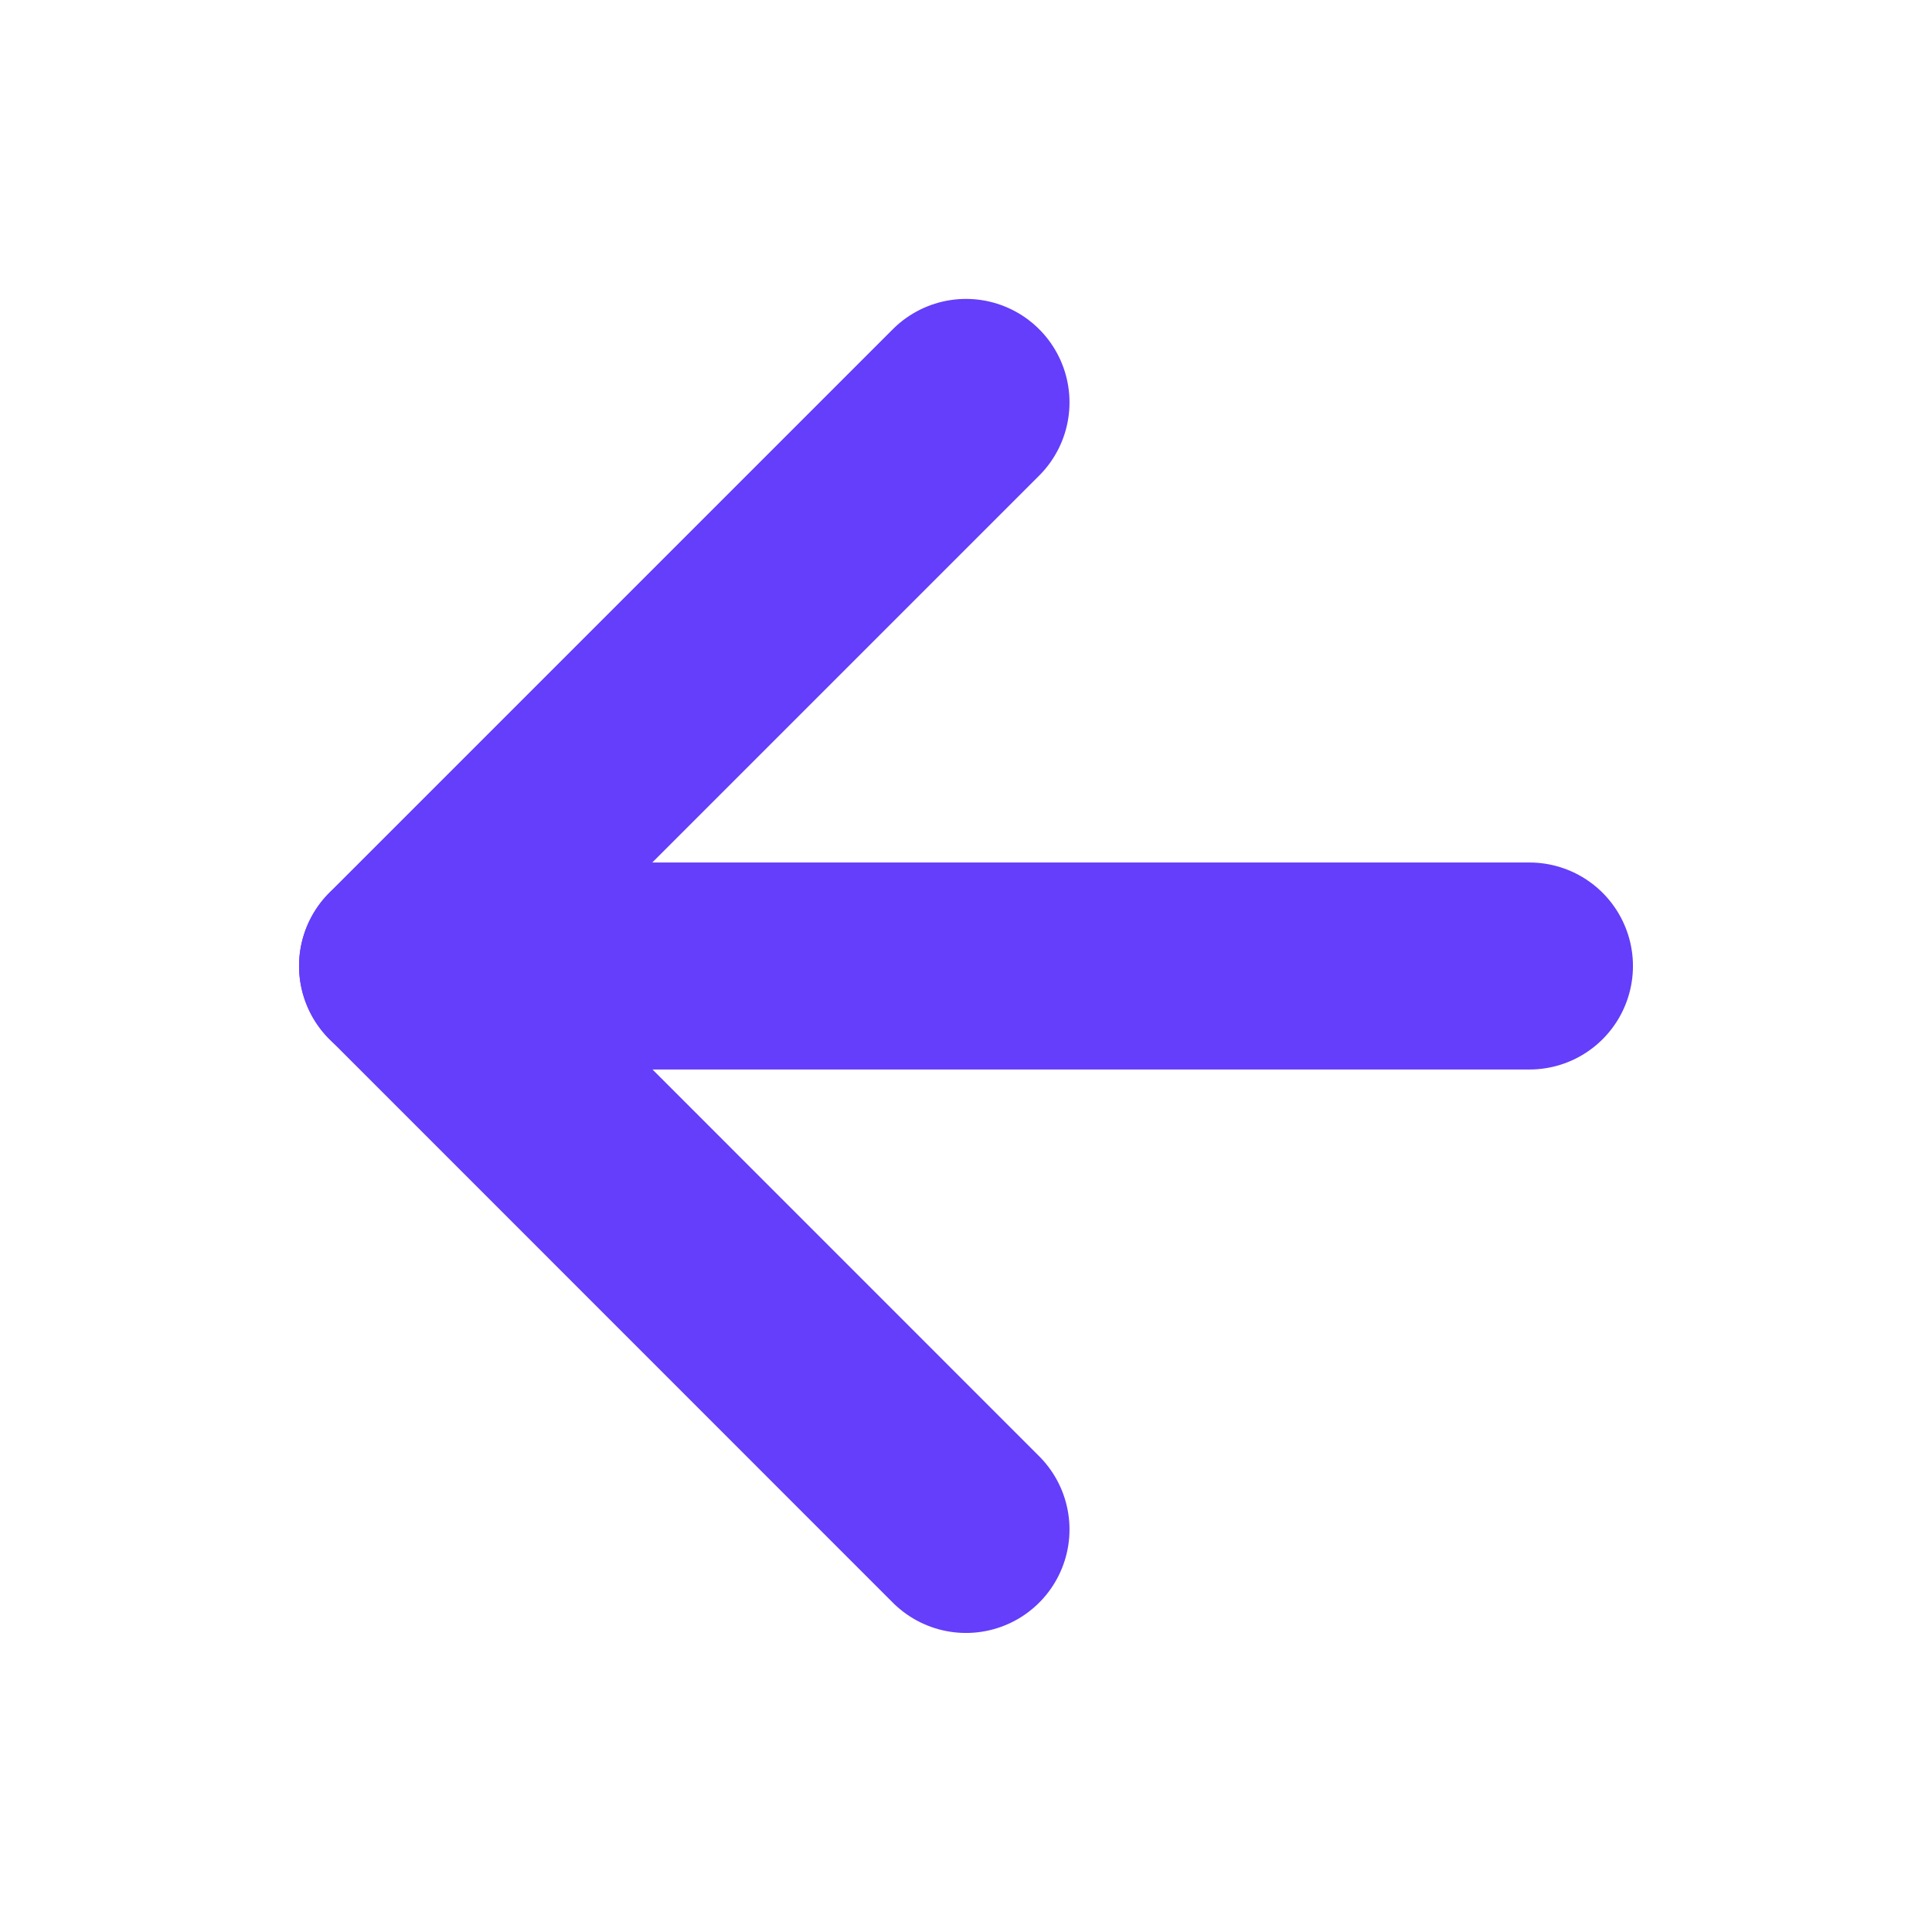 <svg width="14" height="14" viewBox="0 0 14 14" fill="none" xmlns="http://www.w3.org/2000/svg">
    <path d="M11.083 7H2.917" stroke="#643EFA" stroke-width="1.5" stroke-linecap="round" stroke-linejoin="round"/>
    <path d="M7 11.083L2.917 6.999L7 2.916" stroke="#643EFA" stroke-width="1.5" stroke-linecap="round" stroke-linejoin="round"/>
</svg>
